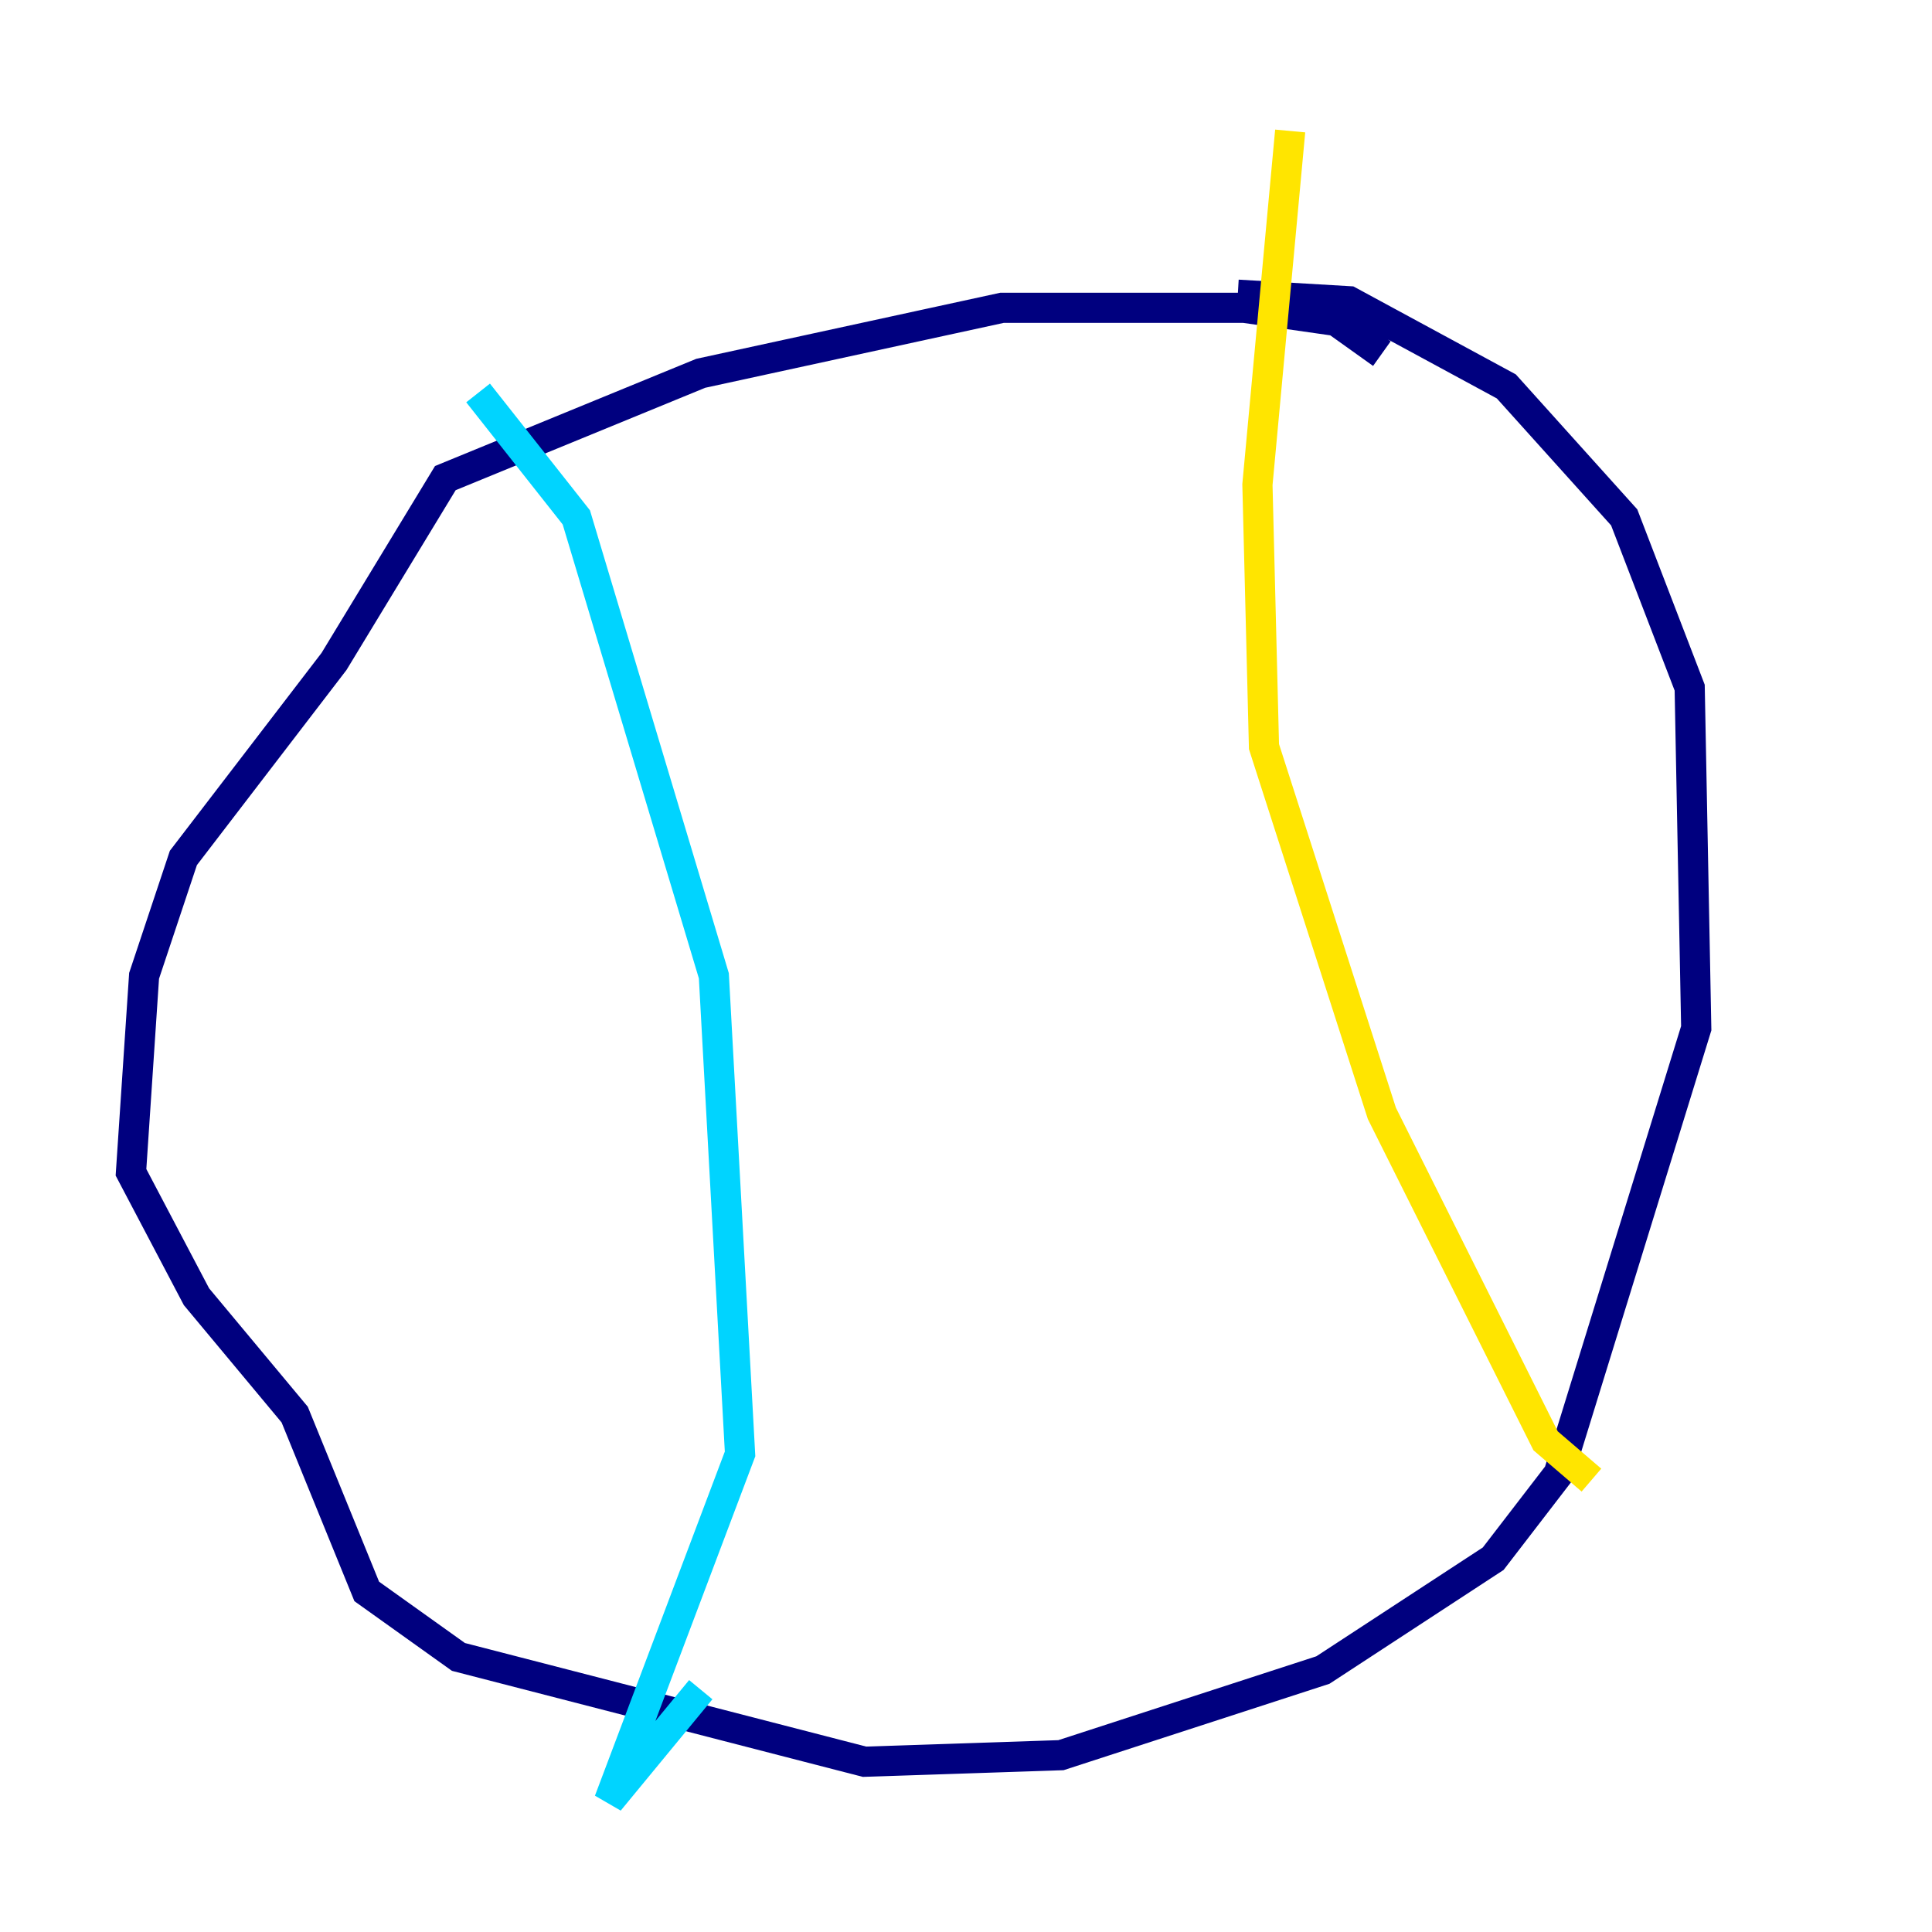 <?xml version="1.0" encoding="utf-8" ?>
<svg baseProfile="tiny" height="128" version="1.2" viewBox="0,0,128,128" width="128" xmlns="http://www.w3.org/2000/svg" xmlns:ev="http://www.w3.org/2001/xml-events" xmlns:xlink="http://www.w3.org/1999/xlink"><defs /><polyline fill="none" points="91.552,23.43 88.515,21.261 82.441,20.393 66.386,20.393 46.427,24.732 29.505,31.675 22.129,43.824 12.149,56.841 9.546,64.651 8.678,77.668 13.017,85.912 19.525,93.722 24.298,105.437 30.373,109.776 57.275,116.719 70.291,116.285 87.647,110.644 98.929,103.268 103.268,97.627 112.38,68.122 111.946,45.559 107.607,34.278 99.797,25.6 89.383,19.959 82.007,19.525" stroke="#00007f" stroke-width="2" /><polyline fill="none" points="31.675,26.034 38.183,34.278 47.295,64.651 49.031,96.325 40.352,119.322 46.427,111.946" stroke="#00d4ff" stroke-width="2" /><polyline fill="none" points="85.478,8.678 83.308,32.108 83.742,49.464 91.552,73.763 102.4,95.458 105.437,98.061" stroke="#ffe500" stroke-width="2" /><polyline fill="none" points="78.102,34.712 78.102,34.712" stroke="#7f0000" stroke-width="2" /></svg>